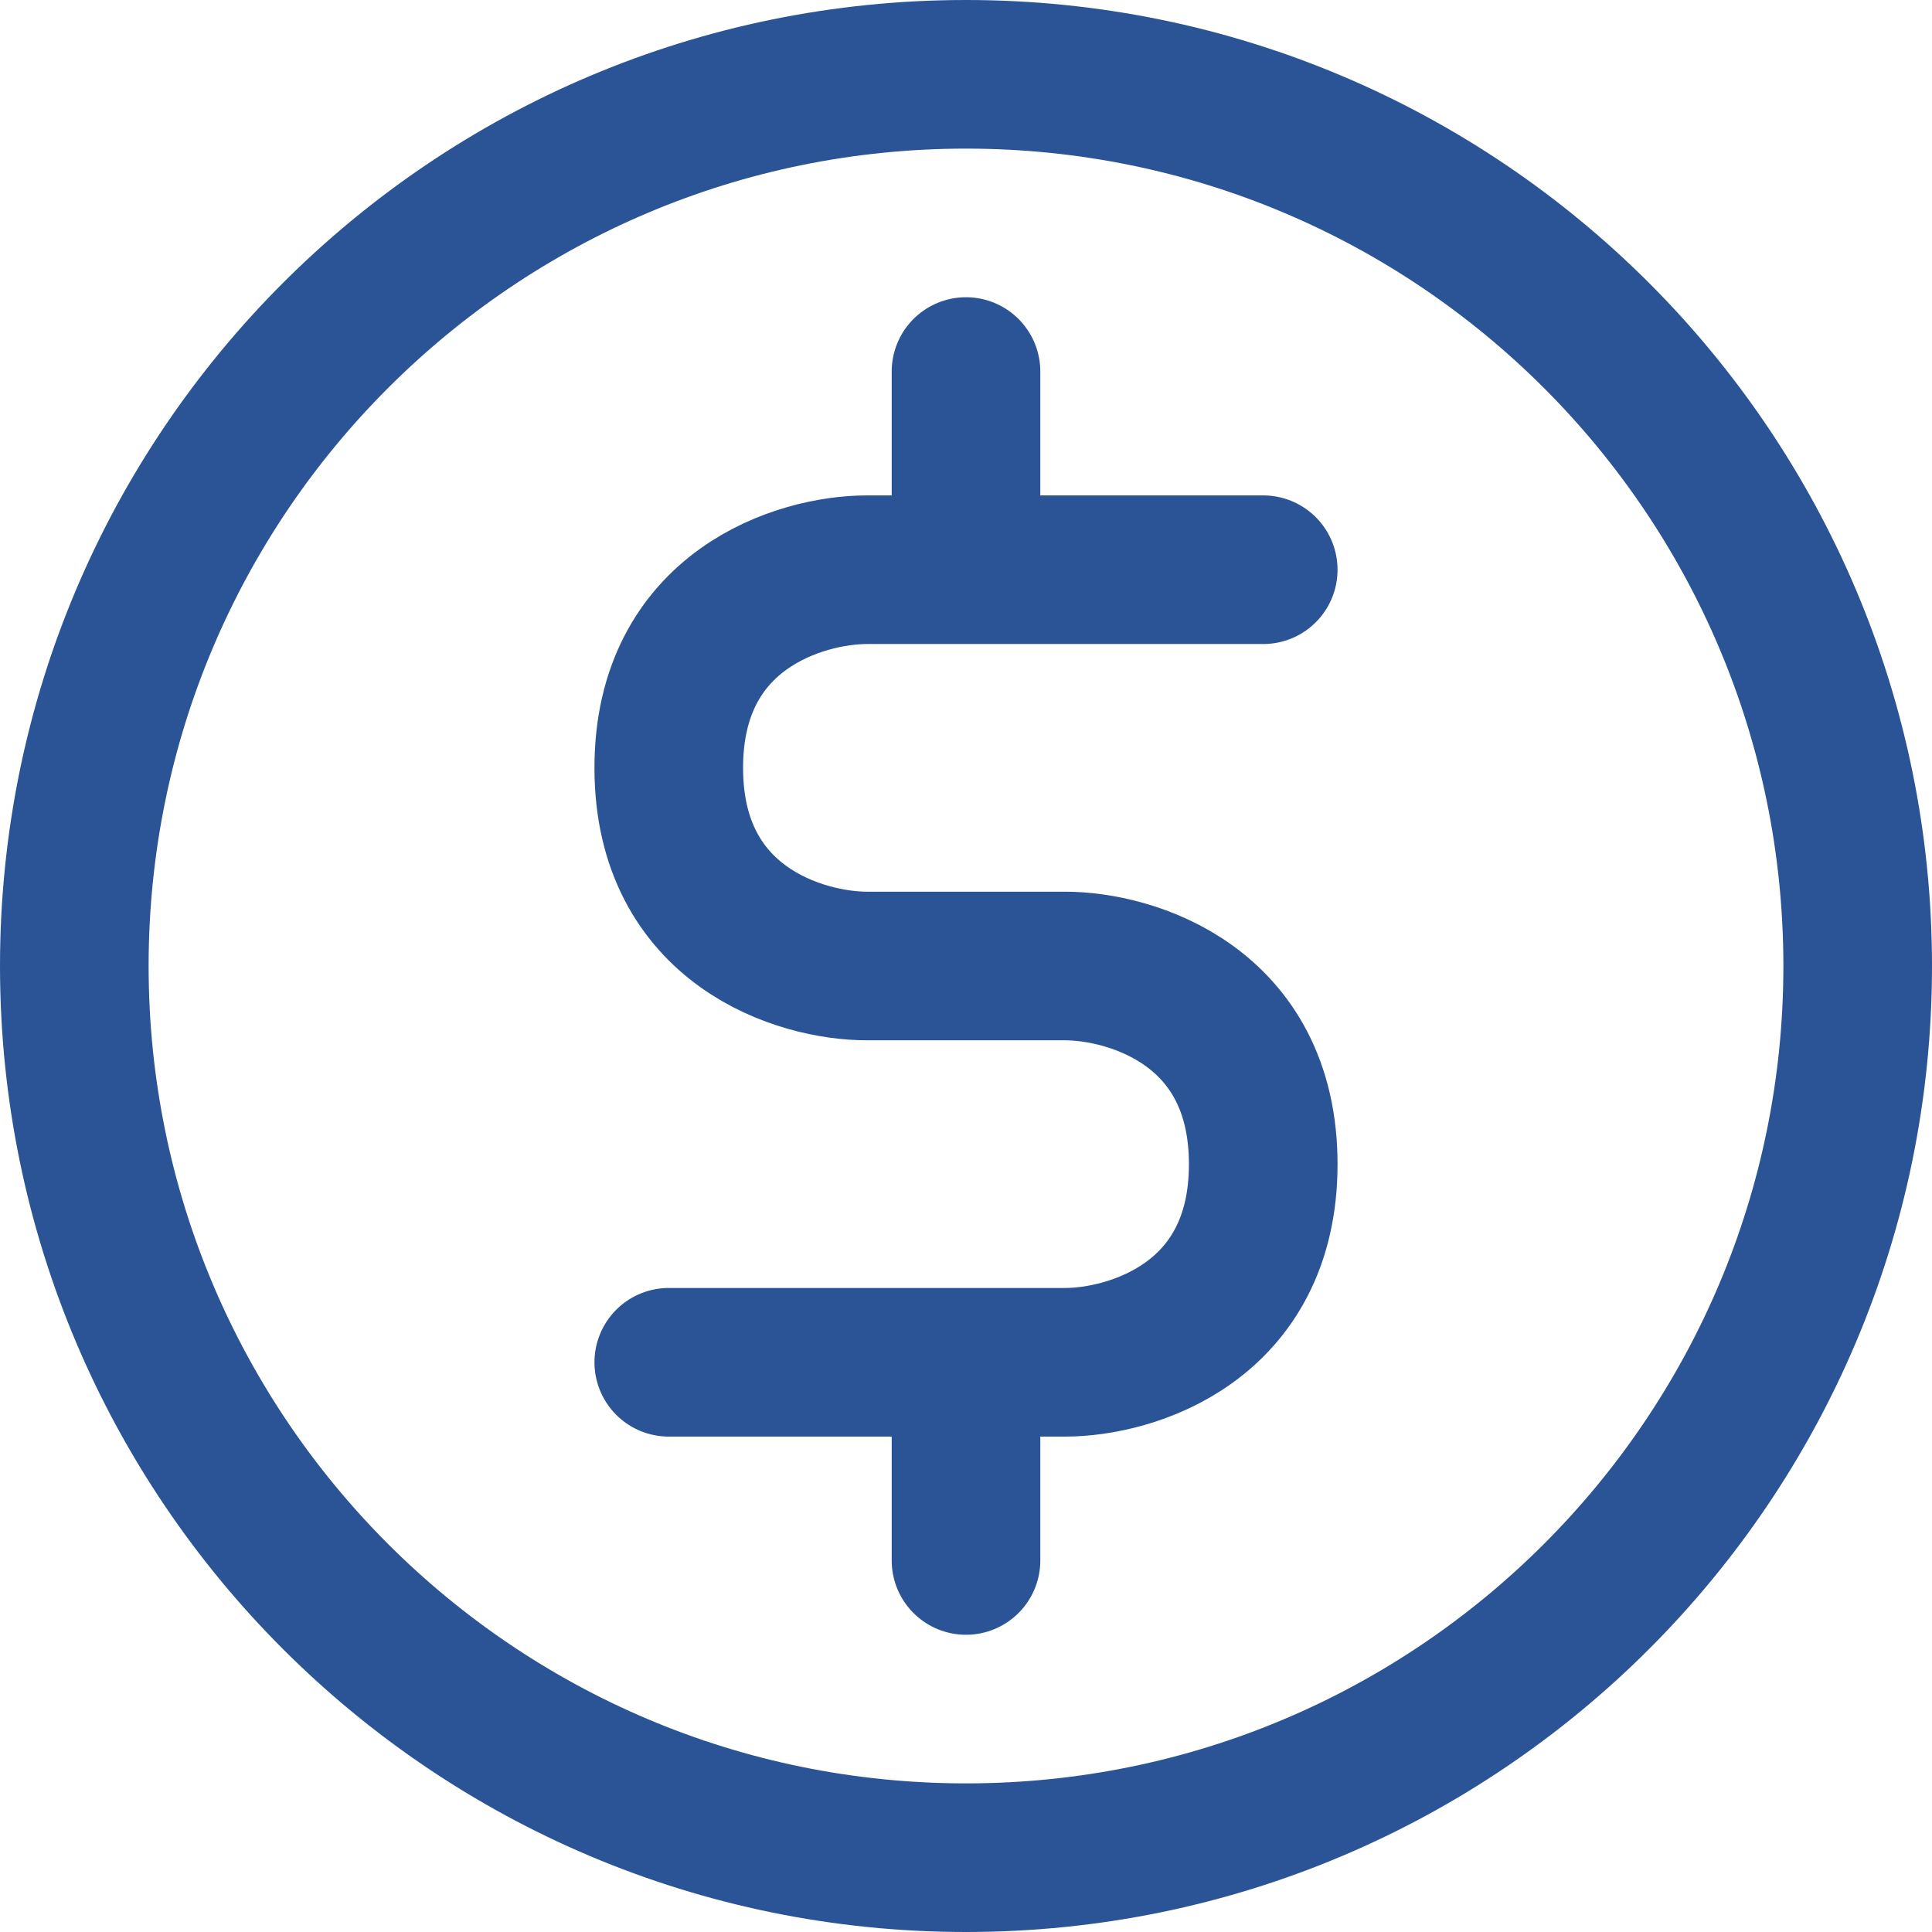 <svg width="26" height="26" viewBox="0 0 26 26" fill="none" xmlns="http://www.w3.org/2000/svg">
<path d="M13 18.333H14.333C15.222 18.333 17 17.8 17 15.667C17 13.533 15.222 13 14.333 13H11.667C10.778 13 9 12.467 9 10.333C9 8.2 10.778 7.667 11.667 7.667H13M13 18.333H9M13 18.333V21M17 7.667H13M13 7.667V5M25 13C25 19.627 19.627 25 13 25C6.373 25 1 19.627 1 13C1 6.373 6.373 1 13 1C19.627 1 25 6.373 25 13Z" stroke="#2B5496" stroke-width="2" stroke-linecap="round" stroke-linejoin="round"/>
</svg>
